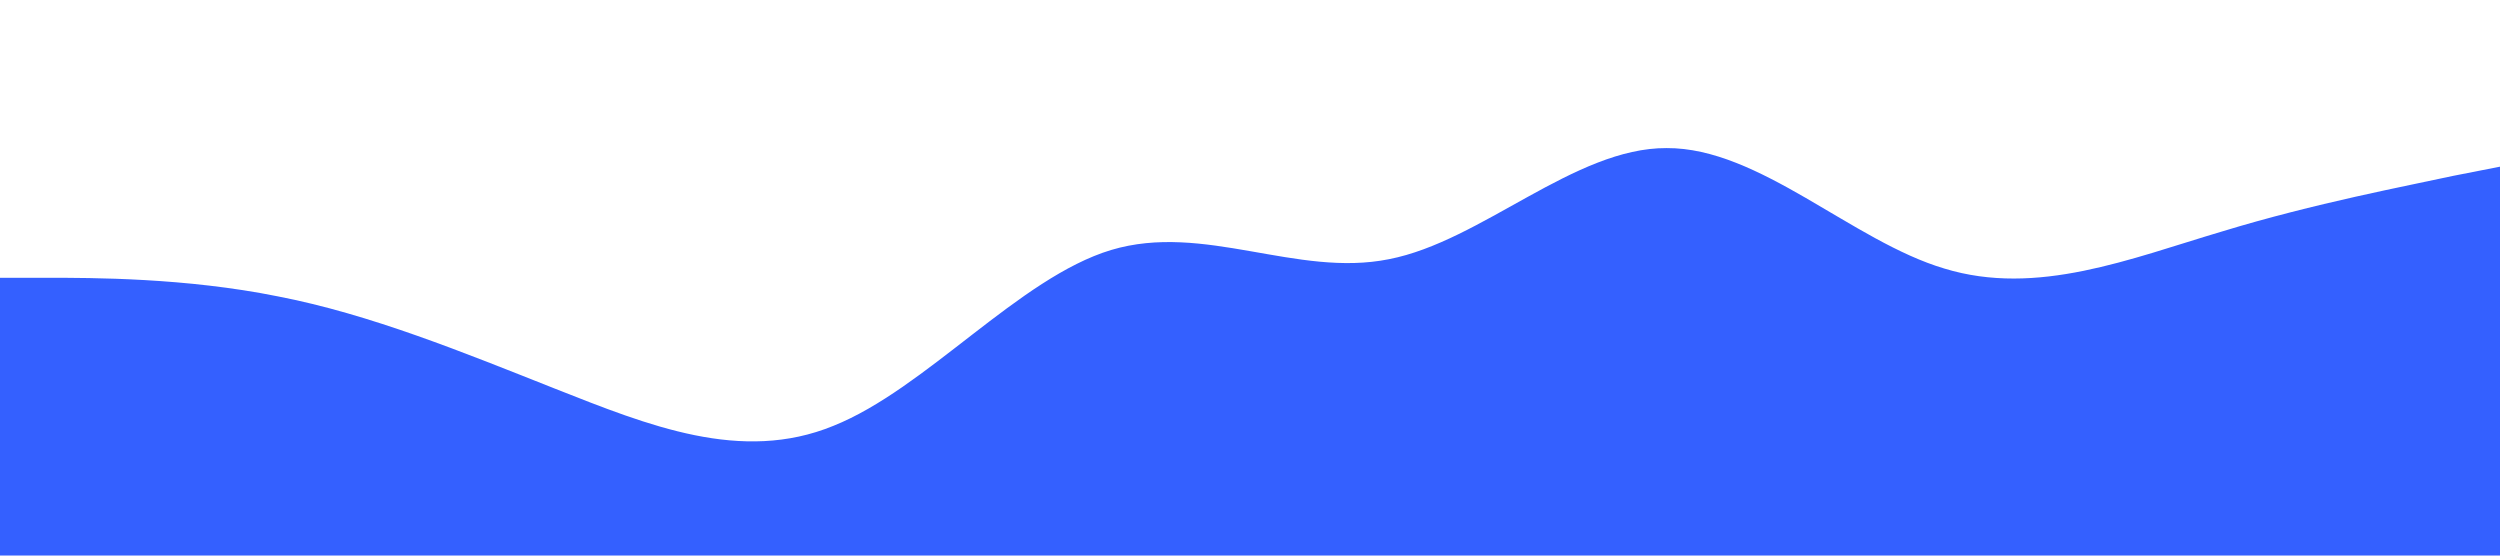 <?xml version="1.0" standalone="no"?><svg xmlns="http://www.w3.org/2000/svg" viewBox="0 0 1440 320"><path fill="#3460FF" fill-opacity="1" d="M0,160L26.7,160C53.3,160,107,160,160,170.7C213.3,181,267,203,320,224C373.3,245,427,267,480,245.3C533.3,224,587,160,640,144C693.3,128,747,160,800,149.3C853.3,139,907,85,960,85.3C1013.3,85,1067,139,1120,154.7C1173.3,171,1227,149,1280,133.3C1333.3,117,1387,107,1413,101.3L1440,96L1440,320L1413.3,320C1386.7,320,1333,320,1280,320C1226.7,320,1173,320,1120,320C1066.7,320,1013,320,960,320C906.7,320,853,320,800,320C746.7,320,693,320,640,320C586.7,320,533,320,480,320C426.7,320,373,320,320,320C266.7,320,213,320,160,320C106.7,320,53,320,27,320L0,320Z"></path></svg>